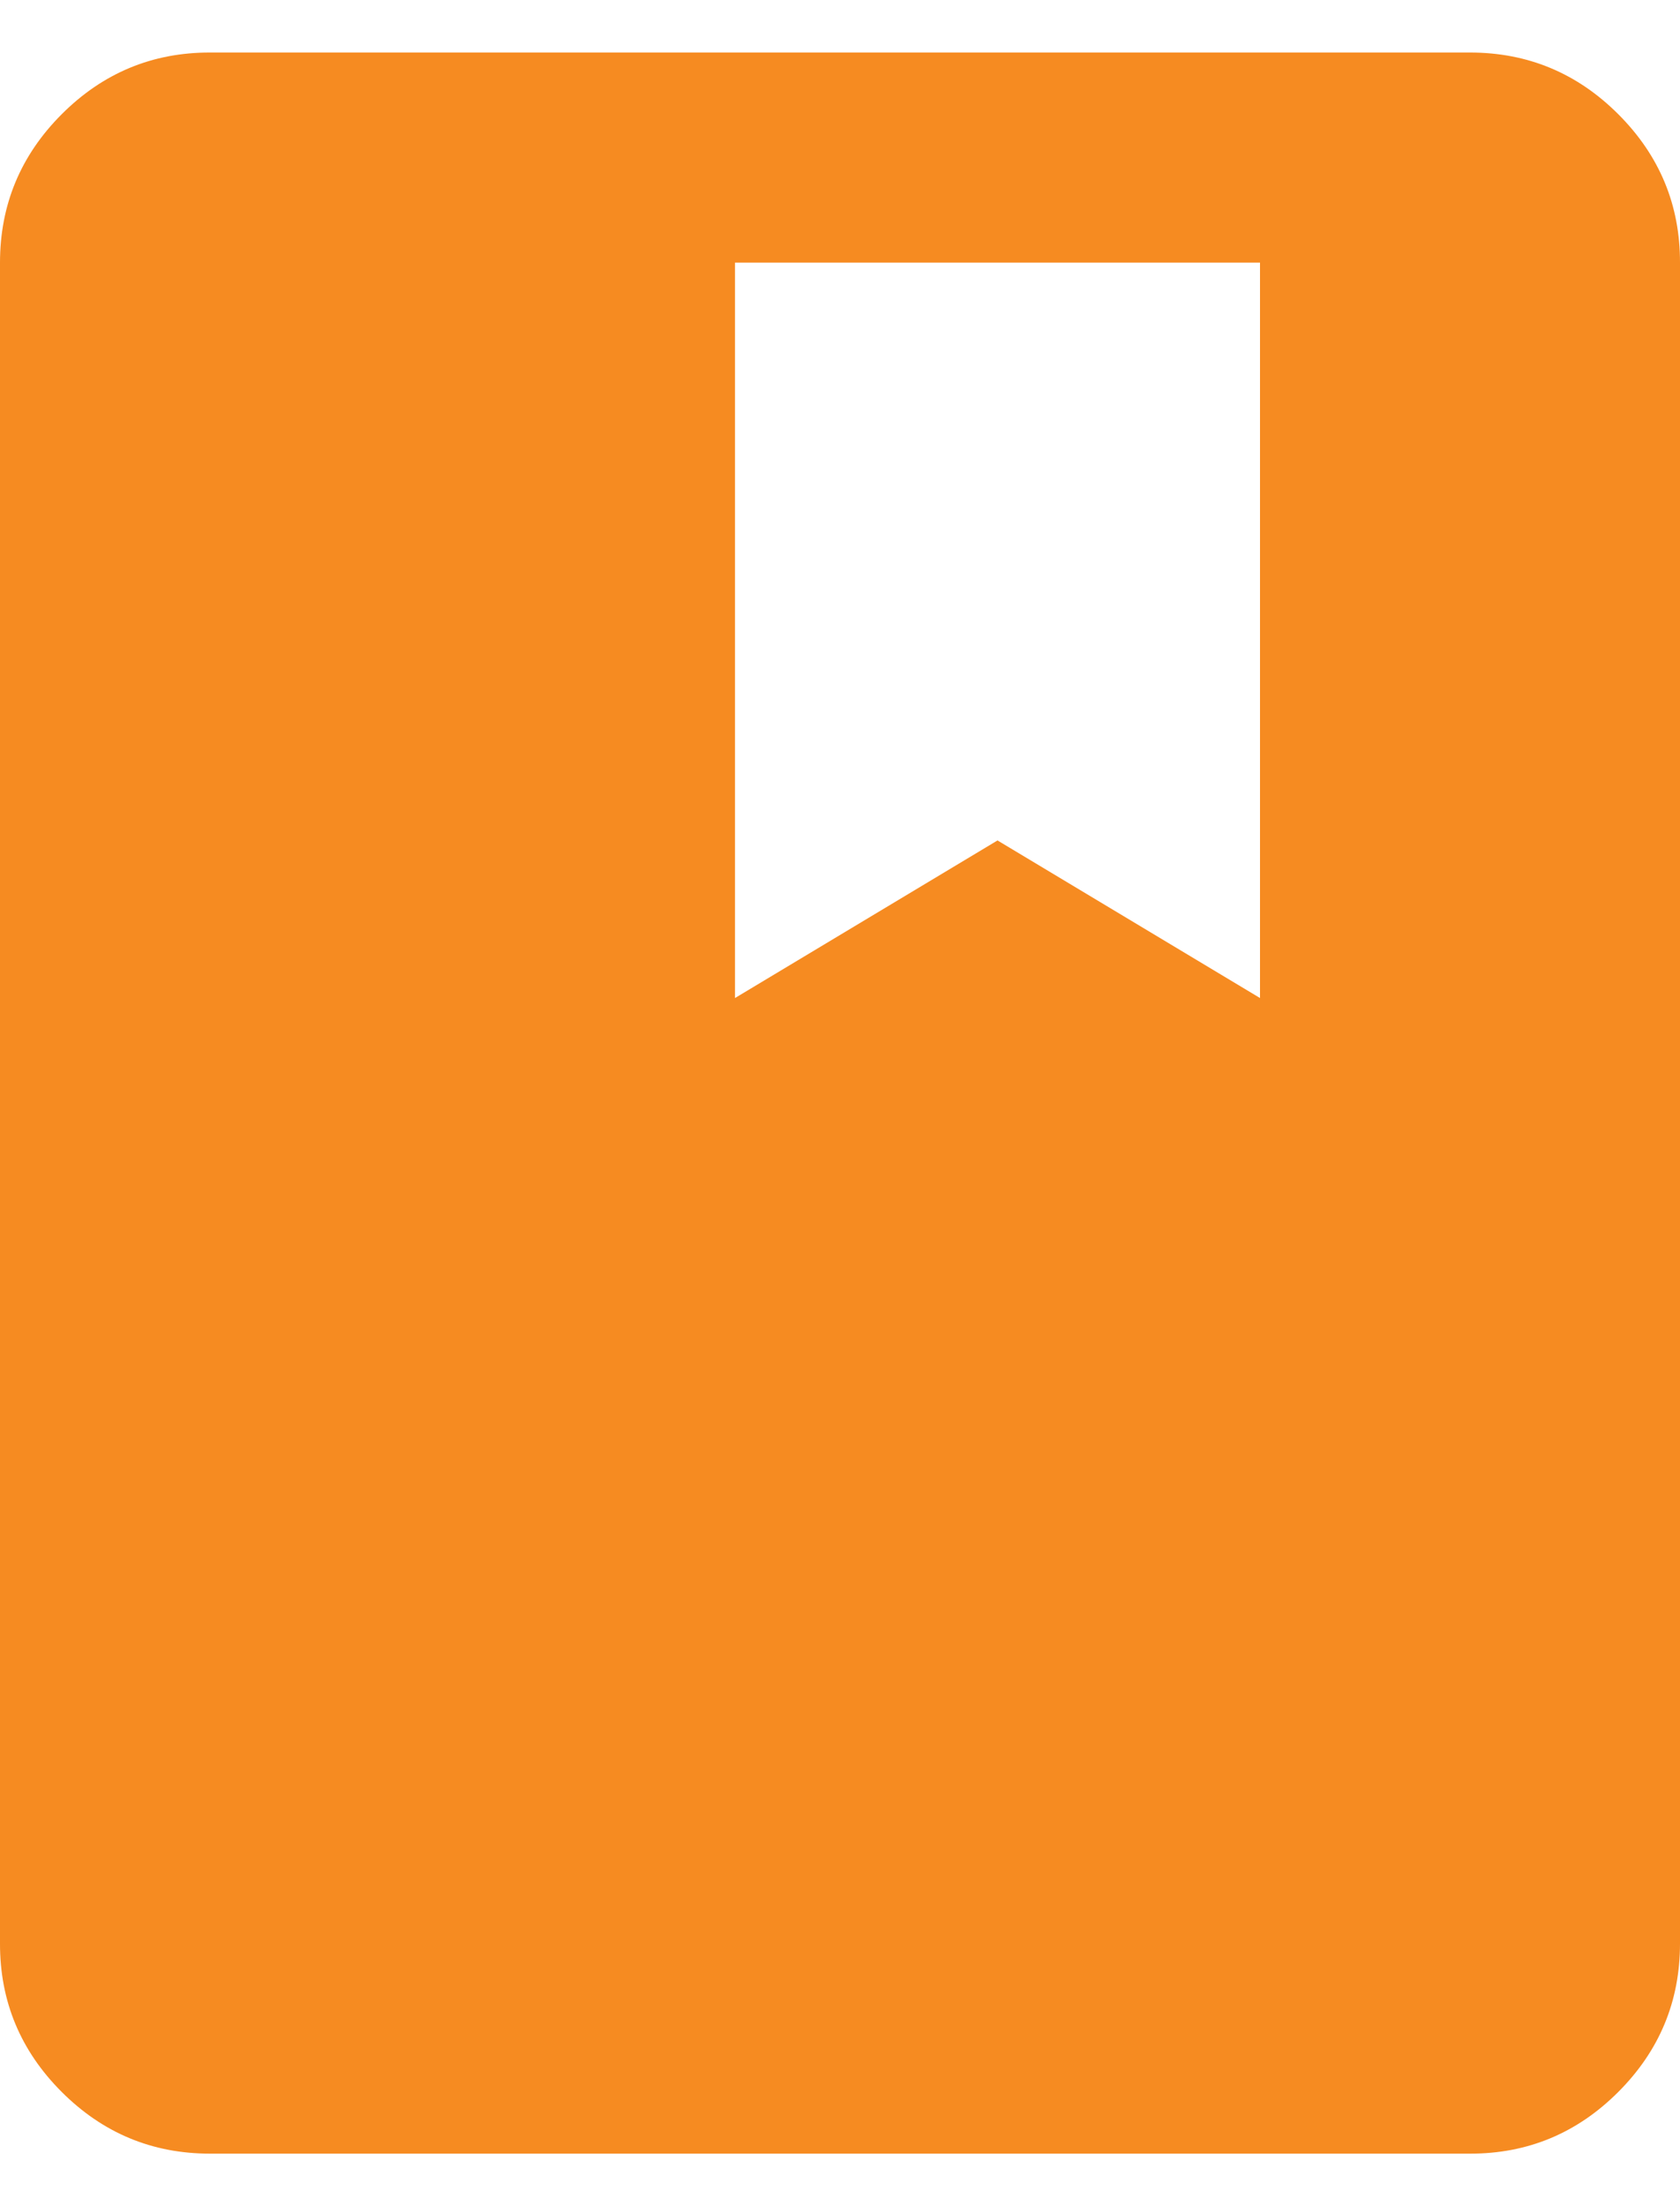 <svg width="16" height="21" viewBox="0 0 16 21" fill="none" xmlns="http://www.w3.org/2000/svg">
<path d="M2 20.5C1.45 20.5 0.979 20.304 0.587 19.912C0.195 19.52 -0.001 19.049 1.69779e-06 18.5V2.5C1.69779e-06 1.95 0.196 1.479 0.588 1.087C0.98 0.695 1.451 0.499 2 0.5H14C14.55 0.5 15.021 0.696 15.413 1.088C15.805 1.48 16.001 1.951 16 2.5V18.5C16 19.05 15.804 19.521 15.412 19.913C15.02 20.305 14.549 20.501 14 20.5H2ZM7 9.5L9.5 8L12 9.5V2.5H7V9.5Z" fill="#F68B21"/>
</svg>
